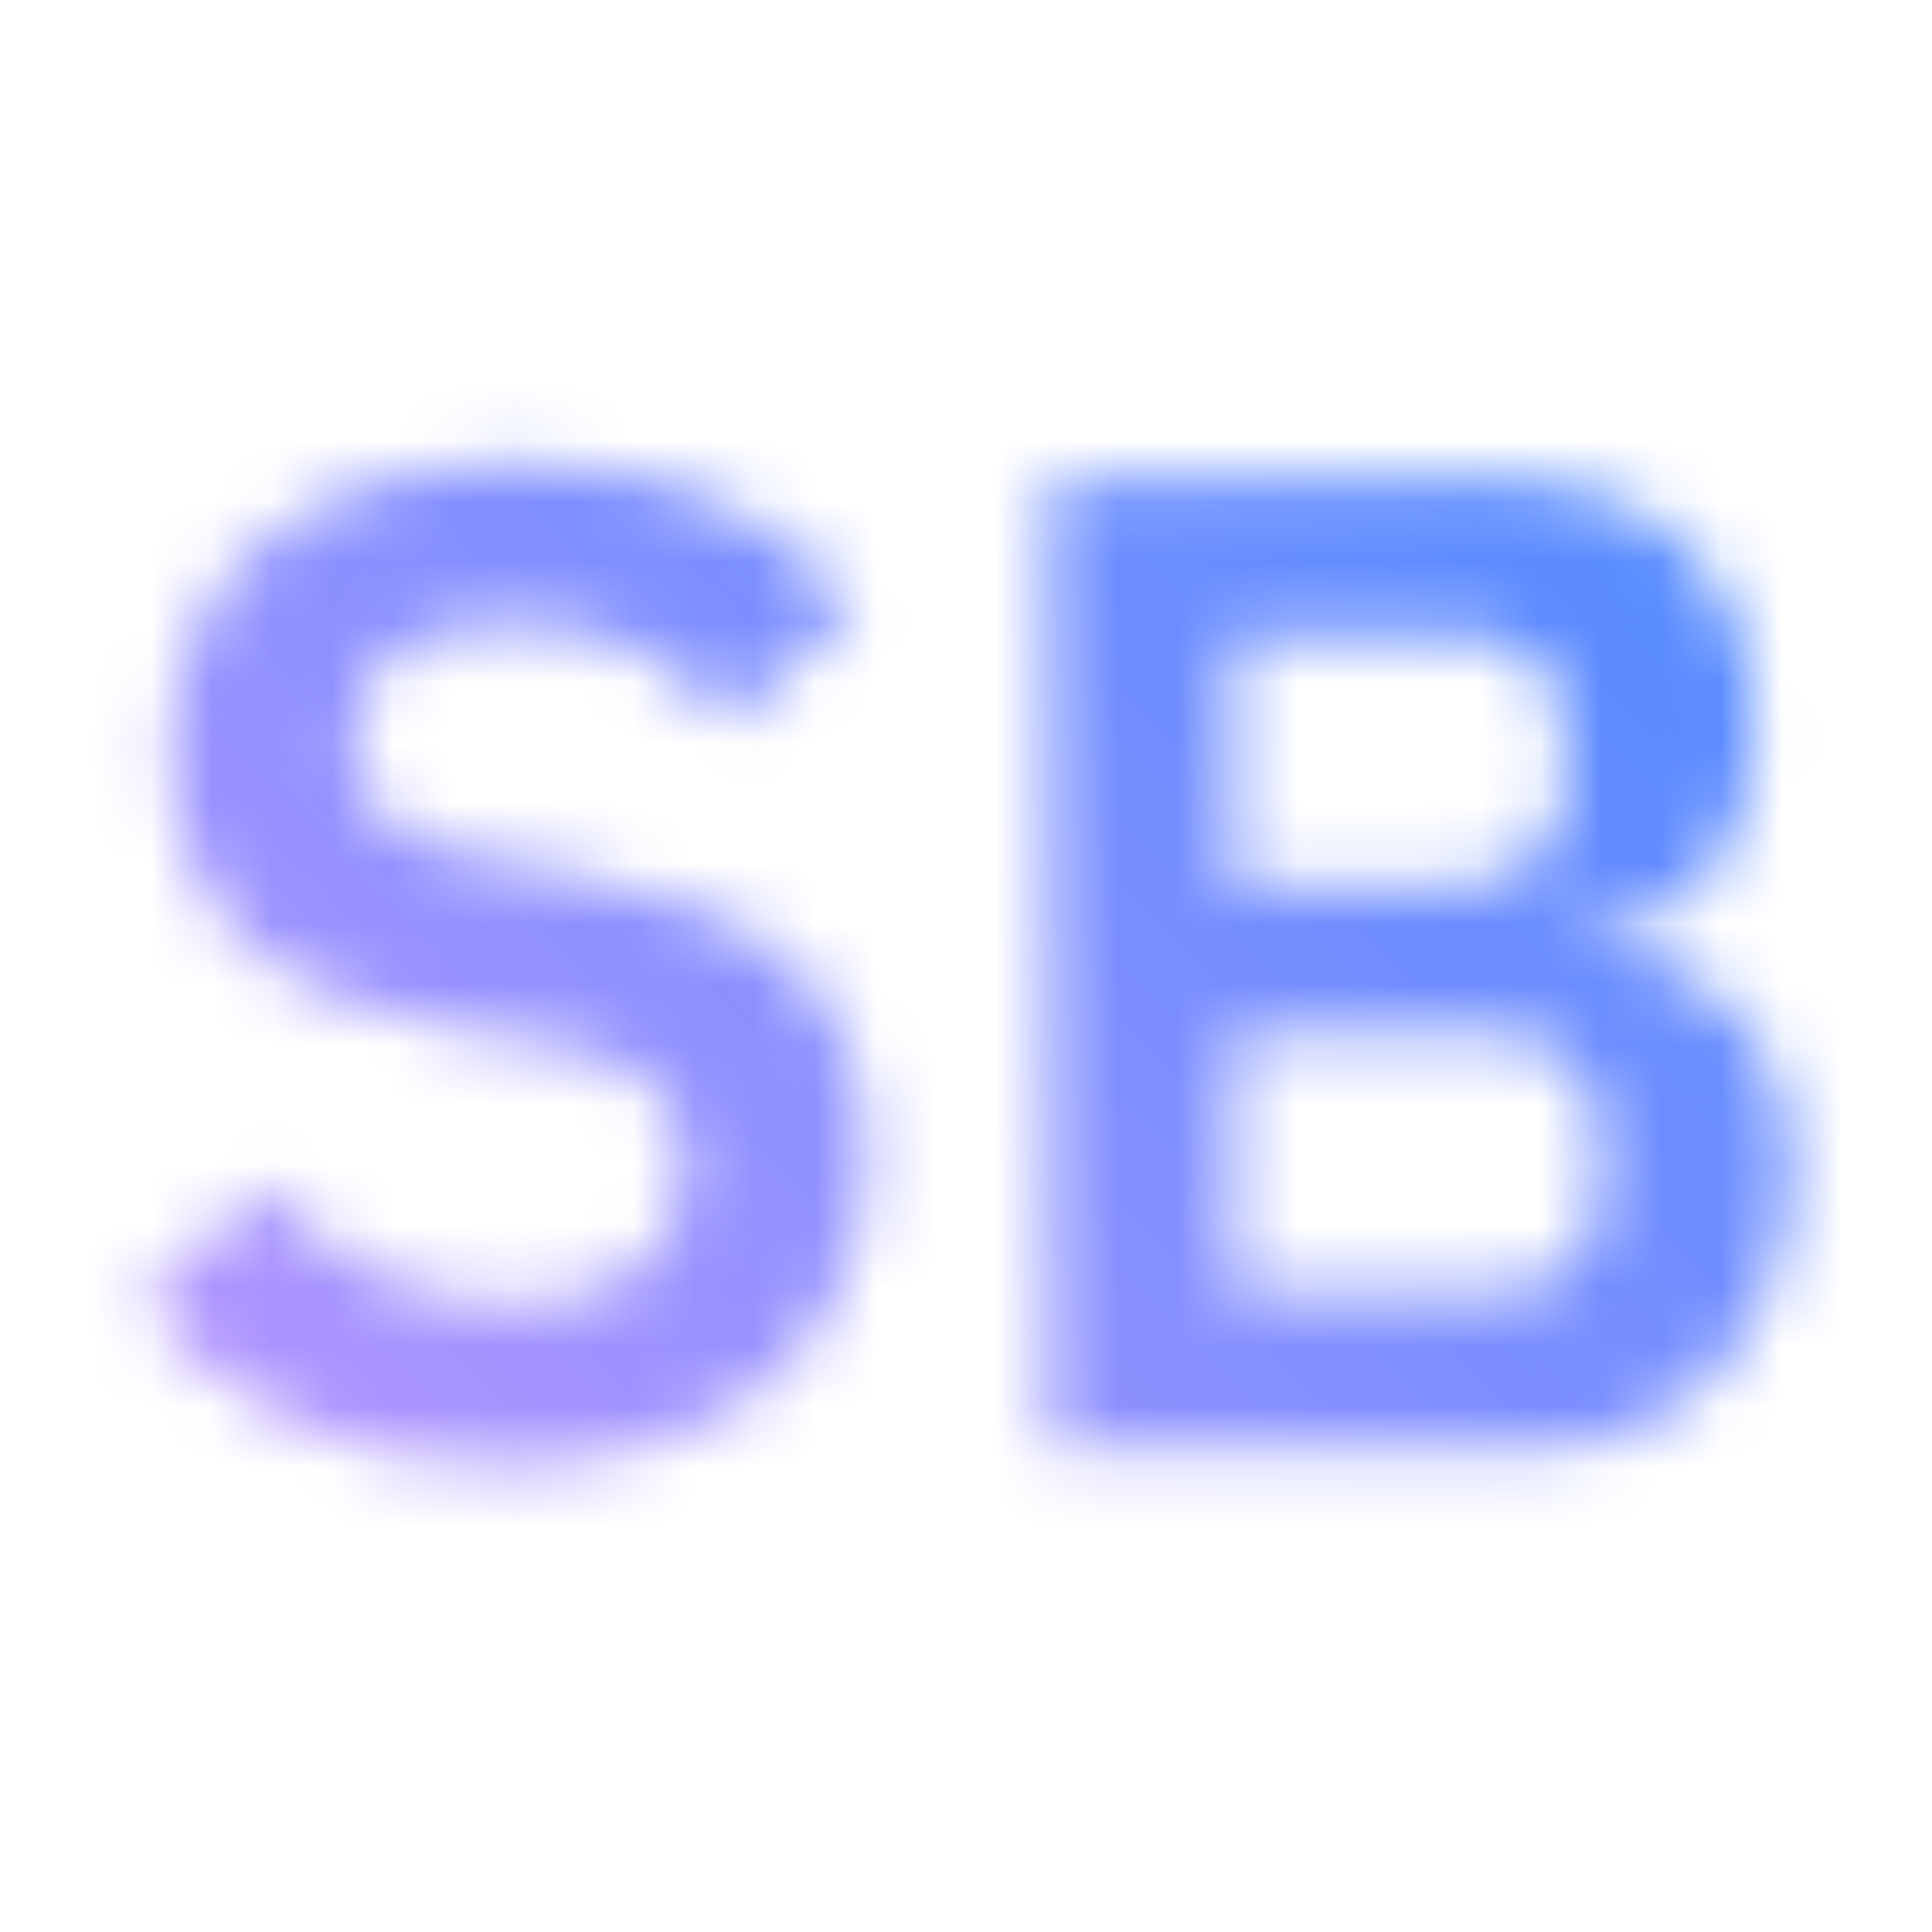 <svg id="IBM_SkillsBuild" data-name="IBM SkillsBuild" xmlns="http://www.w3.org/2000/svg" viewBox="0 0 32 32"><defs><linearGradient id="linear-gradient" x1="0" y1="32" x2="32" y2="0" gradientUnits="userSpaceOnUse"><stop offset=".1" stop-color="#be95ff"/><stop offset=".9" stop-color="#4589ff"/></linearGradient><style></style><mask id="mask" x="0" width="32" height="32" maskUnits="userSpaceOnUse"><path d="m2.339 21.604 2.047-1.978c1.104 1.288 2.461 1.978 4.116 1.978 1.862 0 2.828-.896 2.828-2.253 0-1.081-.506-1.748-2.185-2.047l-1.518-.23c-3.242-.506-4.806-2.047-4.806-4.668 0-2.875 2.23-4.737 5.817-4.737 2.415 0 4.208.828 5.496 2.369l-2.069 1.955c-.782-.989-1.886-1.656-3.588-1.656-1.725 0-2.621.69-2.621 1.886 0 1.219.689 1.725 2.23 2l1.495.276c3.242.575 4.76 2.023 4.76 4.668 0 3.035-2.185 5.105-6.024 5.105-2.737 0-4.622-1.081-5.979-2.668zM17.381 7.944h7.427c2.645 0 4.255 1.632 4.255 4.116 0 2.438-1.403 3.357-2.875 3.449v.138c1.403.023 3.473 1.012 3.473 3.749 0 2.575-1.771 4.599-4.14 4.599h-8.14V7.944zm3.035 6.691h3.748c1.104 0 1.748-.644 1.748-1.702v-.713c0-1.081-.645-1.702-1.748-1.702h-3.748v4.116zm0 6.784h4.231c1.149 0 1.839-.621 1.839-1.748v-.781c0-1.127-.689-1.771-1.839-1.771h-4.231v4.301z" style="fill:#fff"/></mask></defs><g style="mask:url(#mask)"><path style="fill:url(#linear-gradient)" d="M0 0h32v32H0z"/></g></svg>